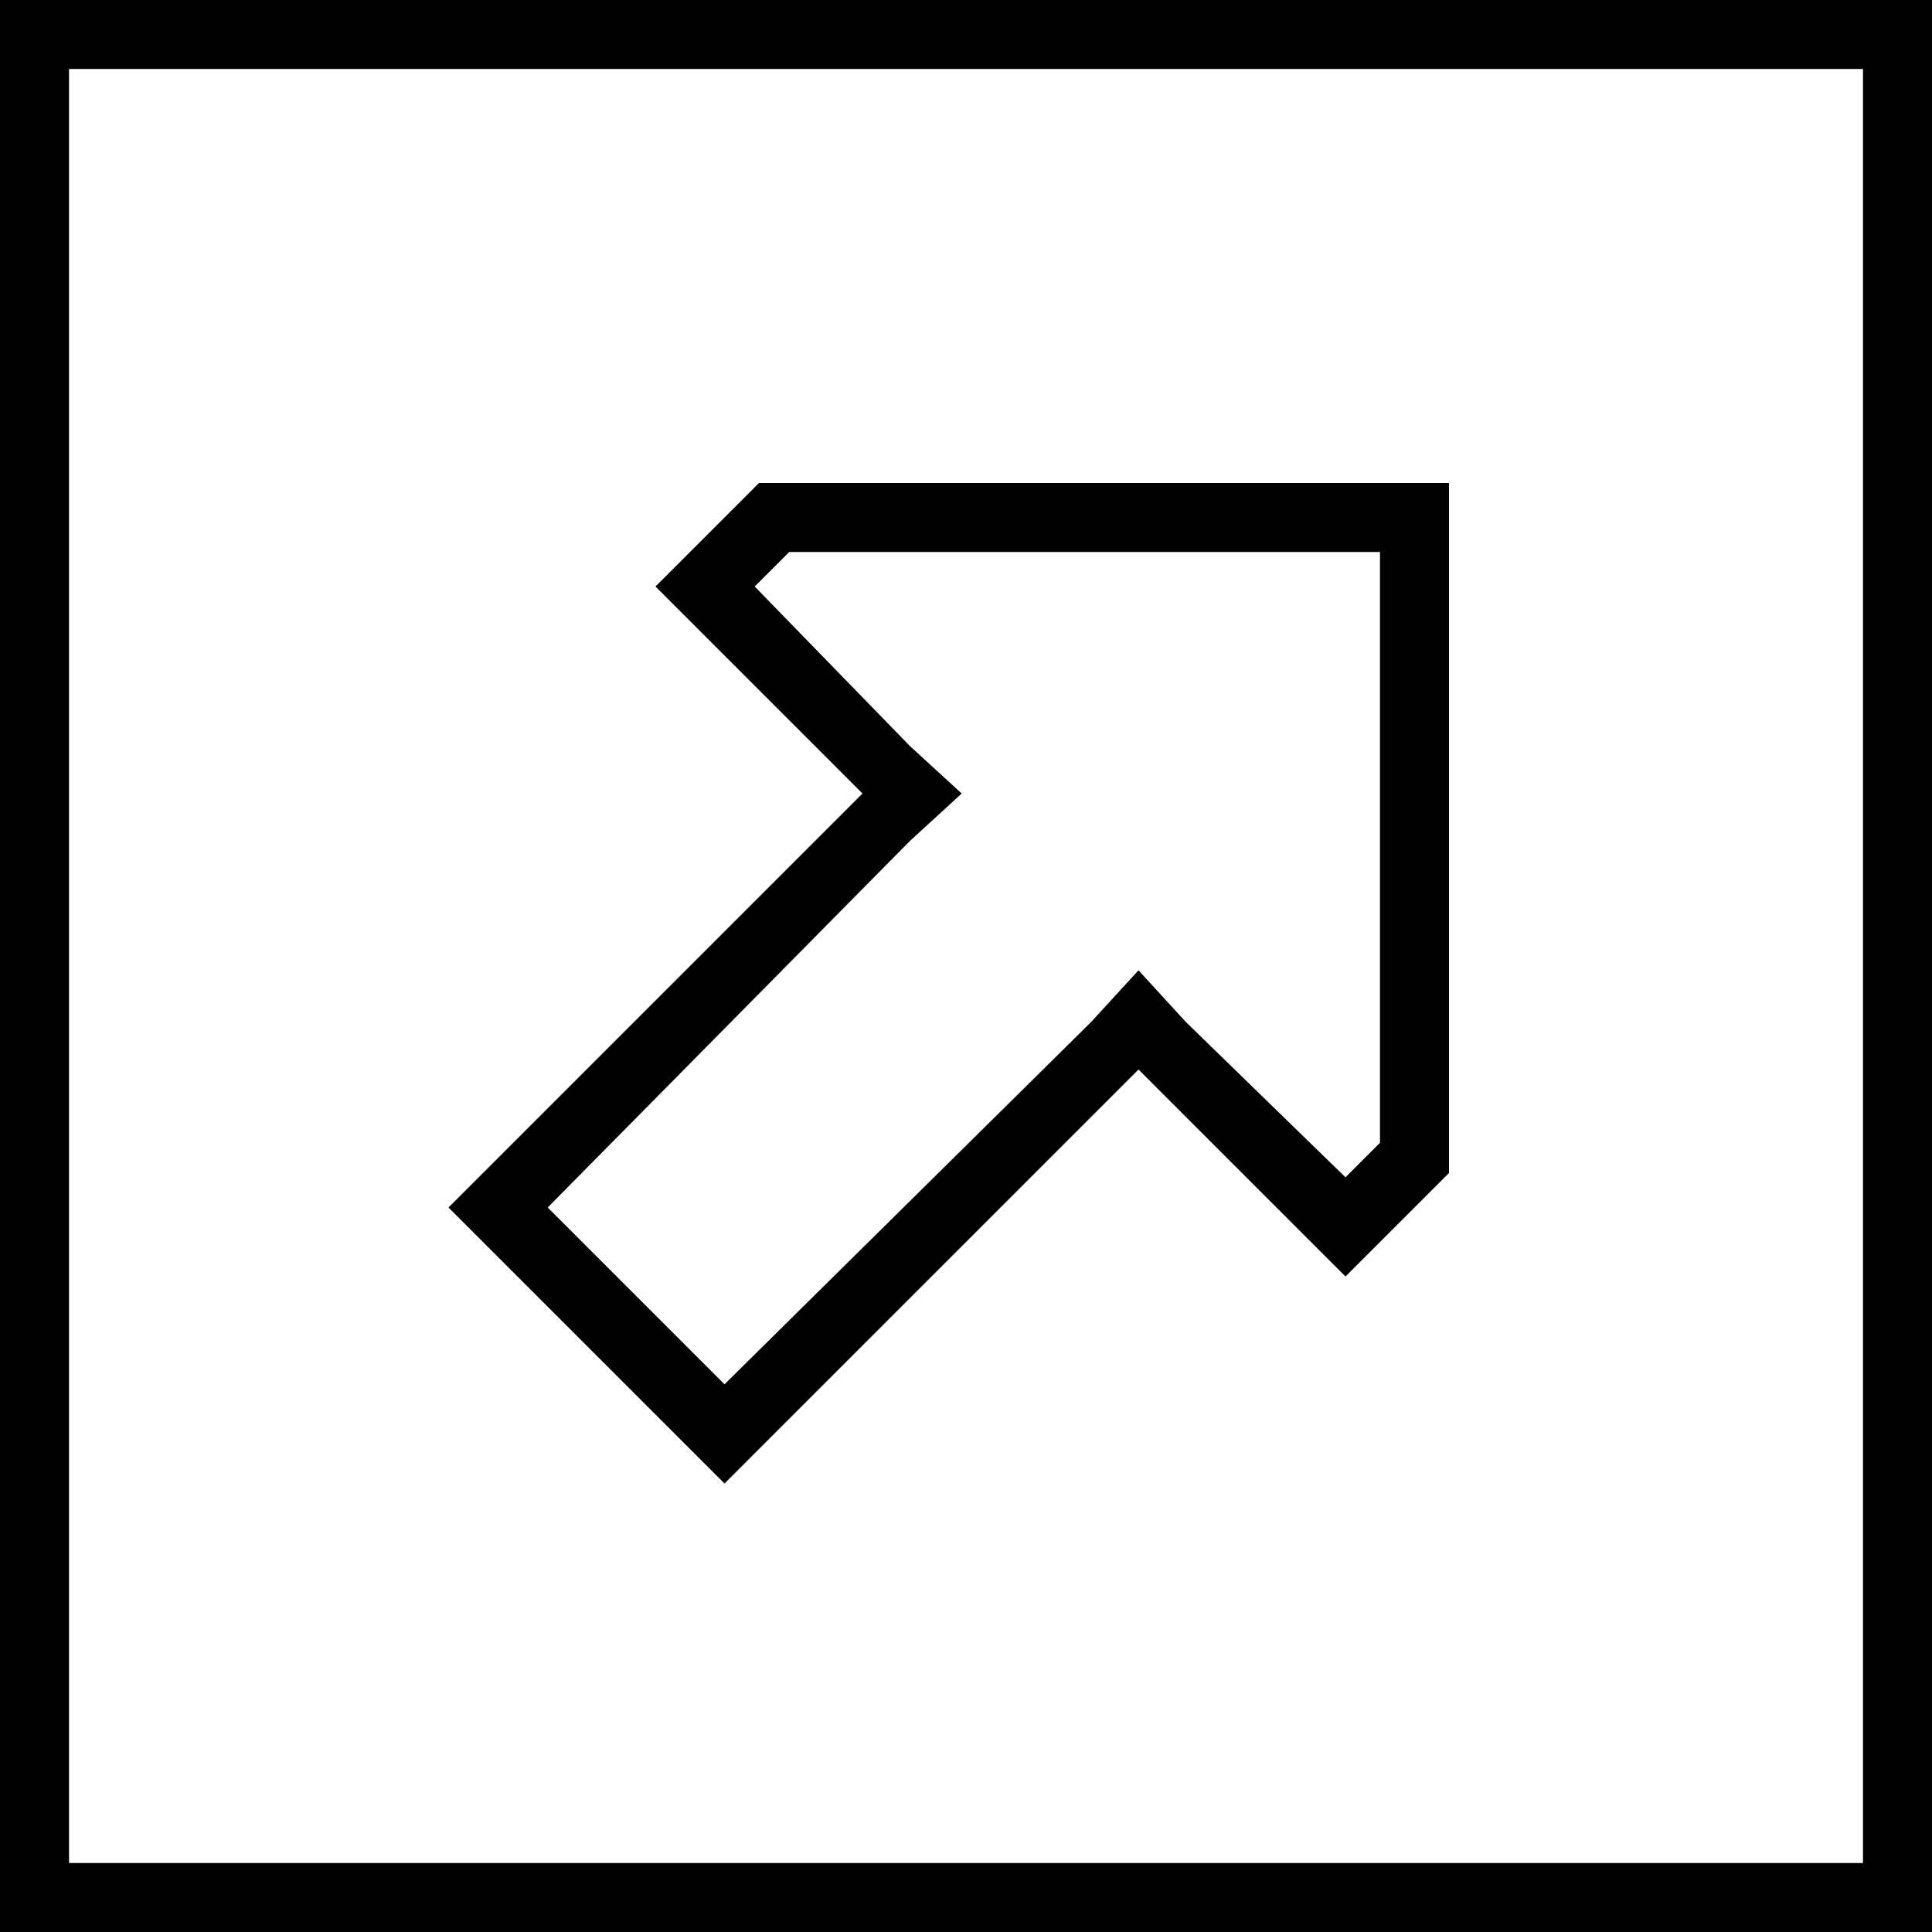 <svg xmlns="http://www.w3.org/2000/svg" viewBox="0 0 448 448">
  <path d="M 432 16 L 432 432 L 432 16 L 432 432 L 16 432 L 16 432 L 16 16 L 16 16 L 432 16 L 432 16 Z M 448 0 L 432 0 L 448 0 L 0 0 L 0 16 L 0 16 L 0 432 L 0 432 L 0 448 L 0 448 L 16 448 L 448 448 L 448 432 L 448 432 L 448 16 L 448 16 L 448 0 L 448 0 Z M 163 147 L 189 173 L 163 147 L 189 173 L 200 184 L 200 184 L 189 195 L 189 195 L 115 269 L 115 269 L 104 280 L 104 280 L 115 291 L 115 291 L 157 333 L 157 333 L 168 344 L 168 344 L 179 333 L 179 333 L 253 259 L 253 259 L 264 248 L 264 248 L 275 259 L 275 259 L 301 285 L 301 285 L 312 296 L 312 296 L 323 285 L 323 285 L 336 272 L 336 272 L 336 128 L 336 128 L 336 112 L 336 112 L 320 112 L 176 112 L 163 125 L 163 125 L 152 136 L 152 136 L 163 147 L 163 147 Z M 211 195 L 223 184 L 211 195 L 223 184 L 211 173 L 211 173 L 175 136 L 175 136 L 183 128 L 183 128 L 320 128 L 320 128 L 320 265 L 320 265 L 312 273 L 312 273 L 275 237 L 275 237 L 264 225 L 264 225 L 253 237 L 253 237 L 168 321 L 168 321 L 127 280 L 127 280 L 211 195 L 211 195 Z" />
</svg>
